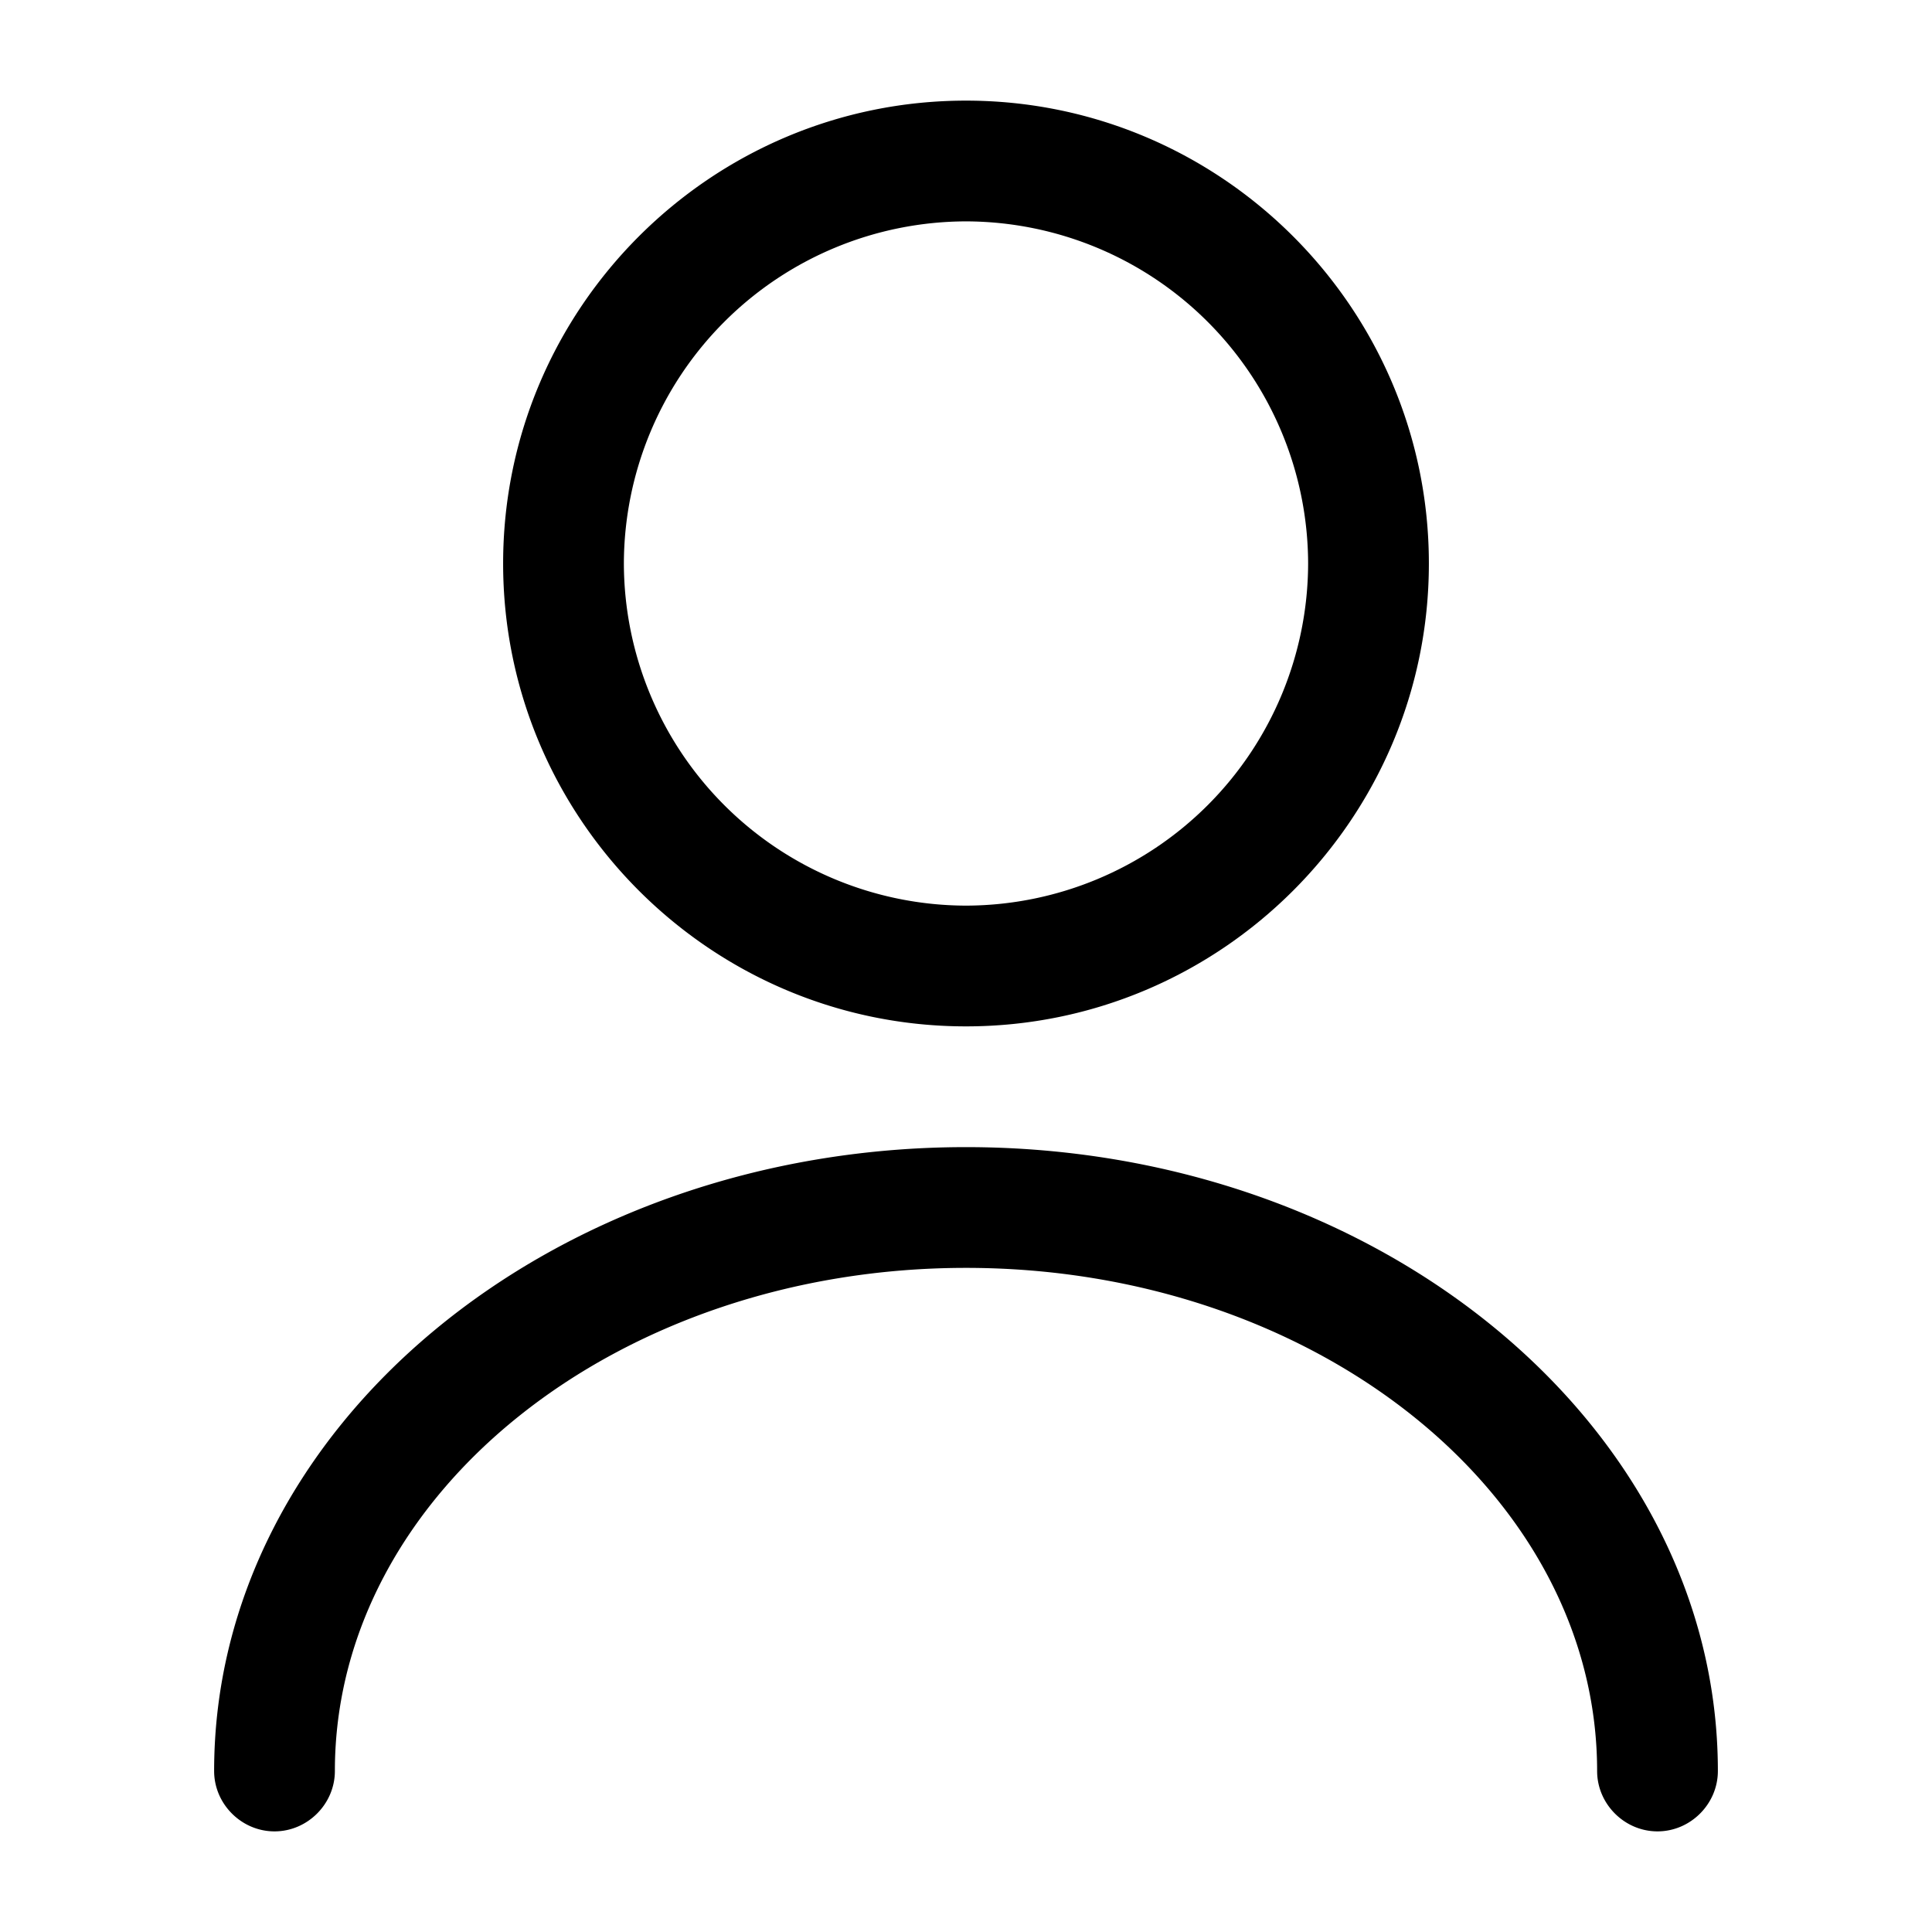 <svg xmlns="http://www.w3.org/2000/svg" width="16" height="16" viewBox="0 0 24 24" fill="none"><path d="M12 12.75c-3.17 0-5.75-2.58-5.75-5.75S8.83 1.25 12 1.25 17.75 3.83 17.75 7s-2.58 5.75-5.75 5.75Zm0-10A4.26 4.26 0 0 0 7.75 7 4.26 4.26 0 0 0 12 11.25 4.26 4.26 0 0 0 16.25 7 4.26 4.26 0 0 0 12 2.75ZM20.59 22.75c-.41 0-.75-.34-.75-.75 0-3.45-3.52-6.25-7.84-6.25S4.16 18.55 4.16 22c0 .41-.34.75-.75.75s-.75-.34-.75-.75c0-4.27 4.19-7.75 9.34-7.75 5.15 0 9.34 3.48 9.34 7.75 0 .41-.34.75-.75.75Z" fill="currentColor"></path></svg>